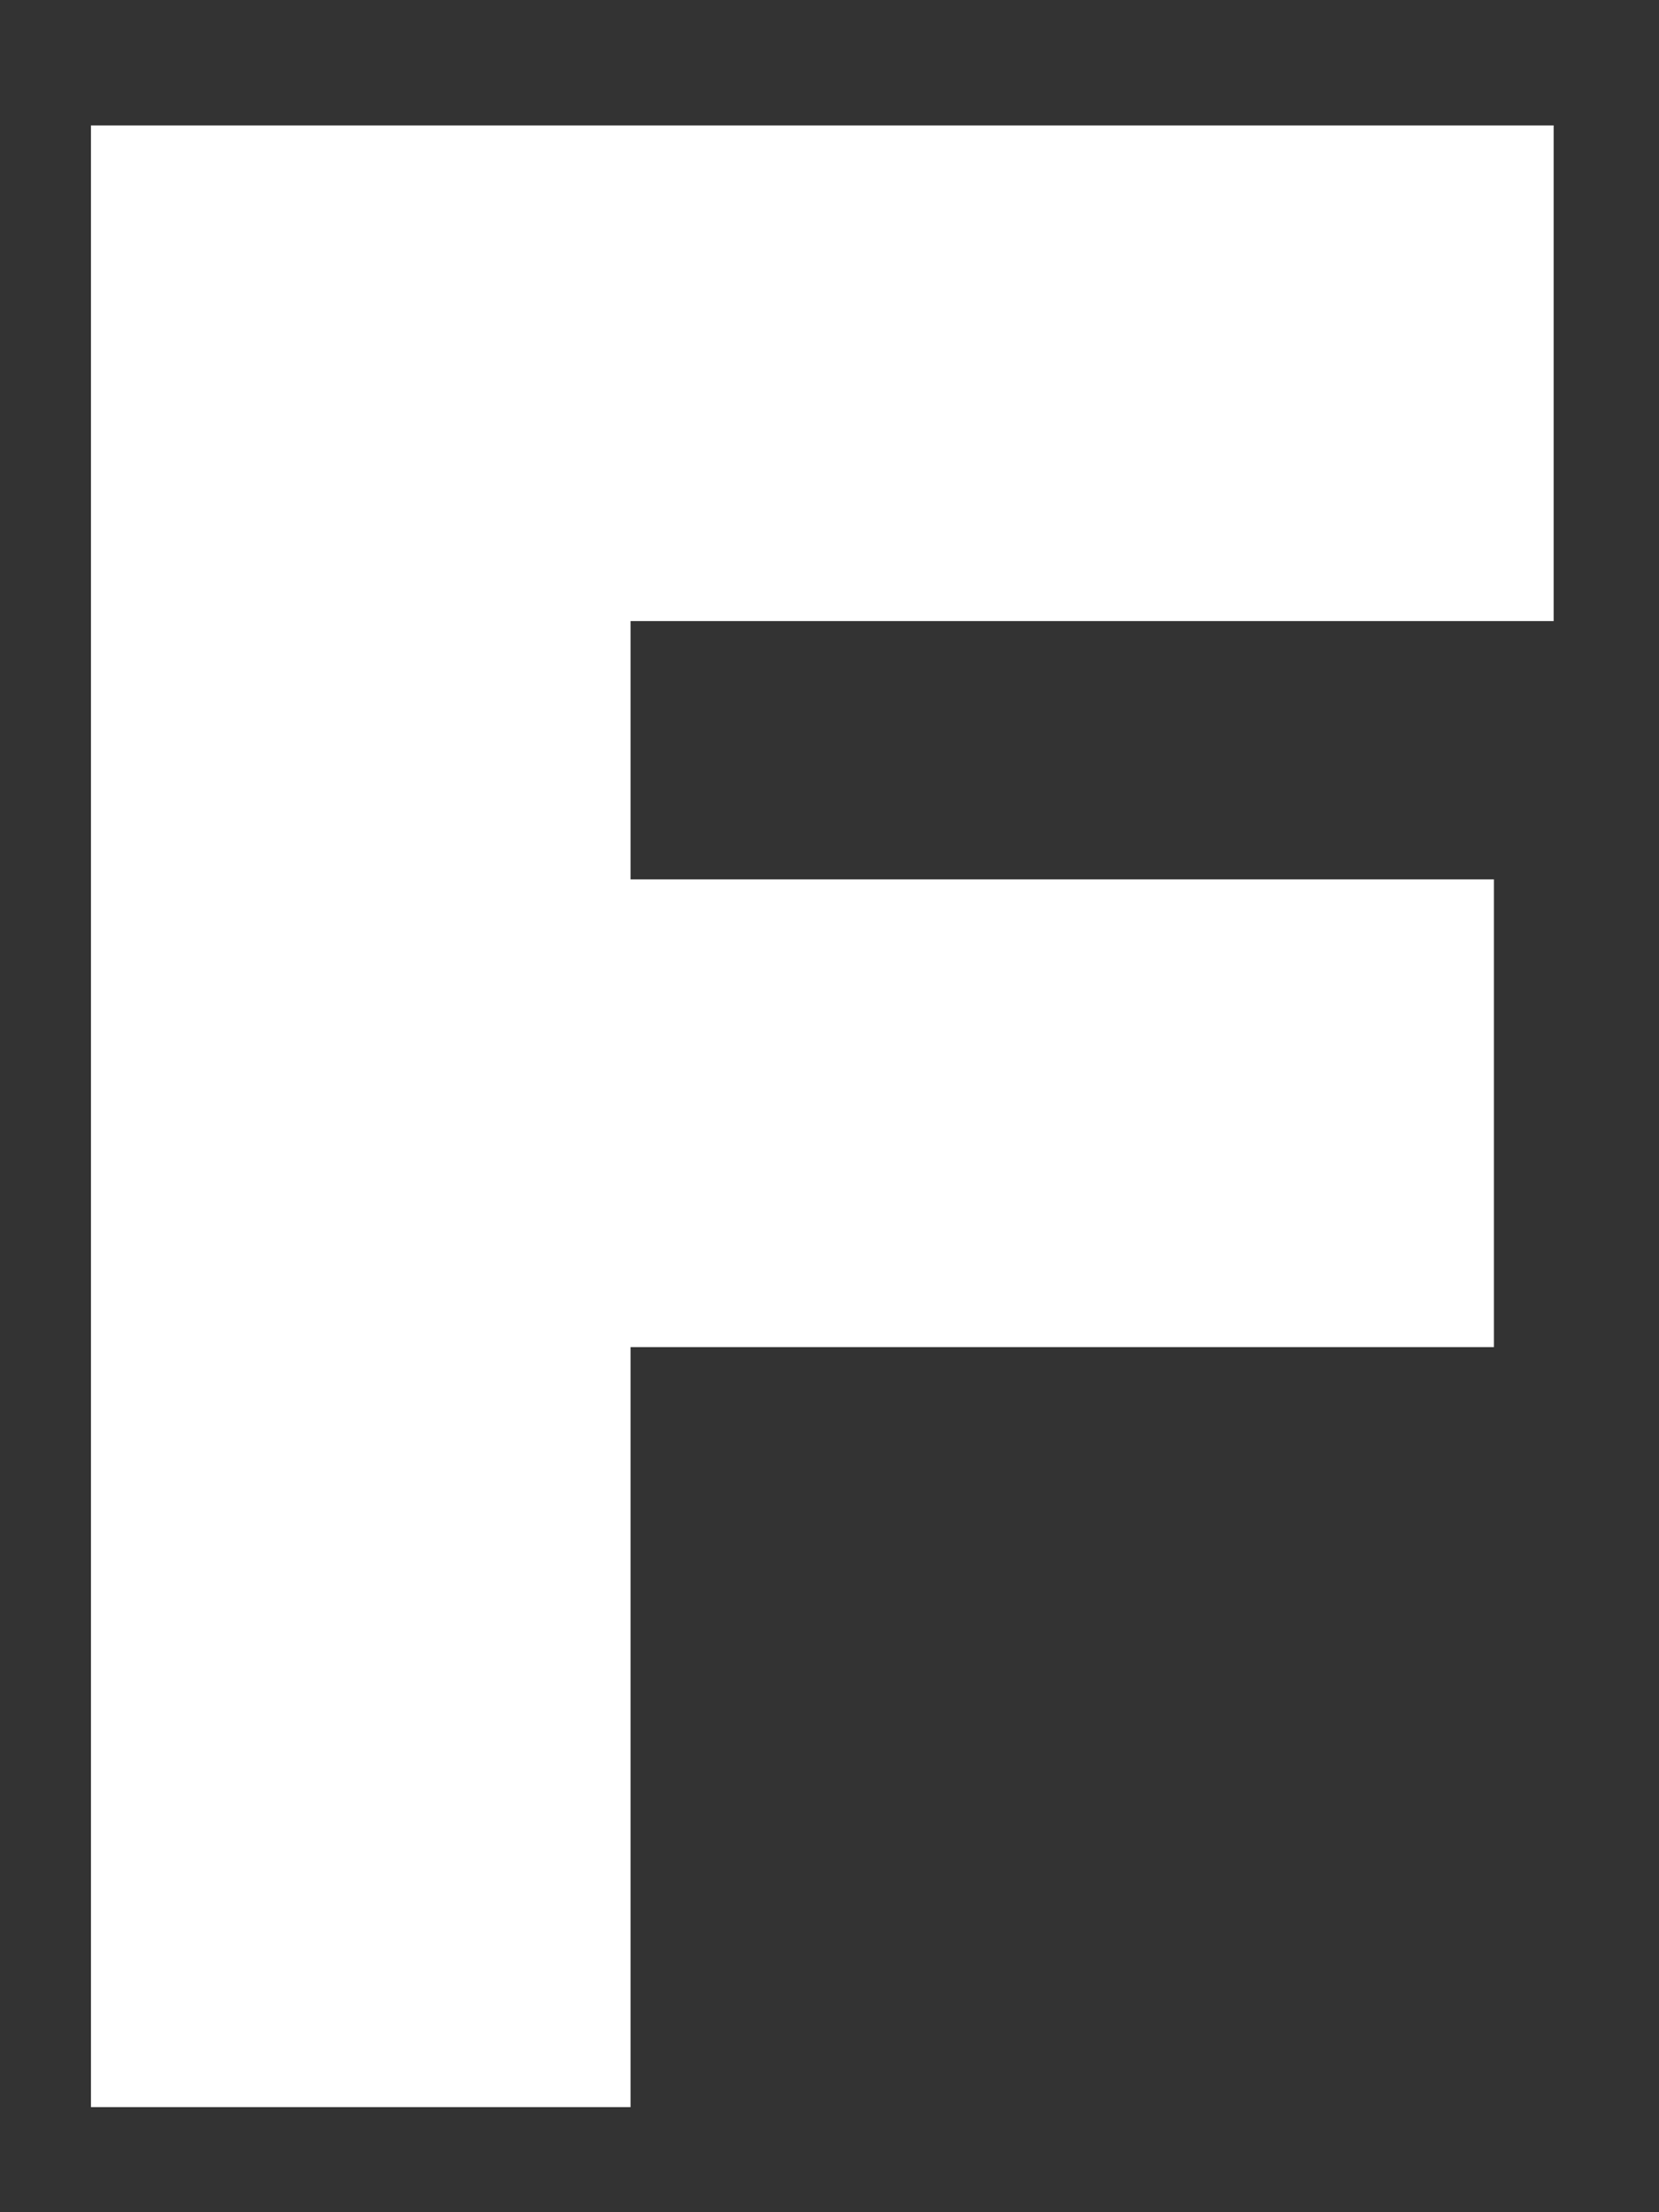 <svg width="12" height="16" viewBox="0 0 12 16" fill="none" xmlns="http://www.w3.org/2000/svg">
<rect x="0" y="0" width="12" height="16" fill="#333333" stroke="none"/>
<path d="M4.561 4.487V6.36H10.806V9.743H4.561V15.24H0.658V0.907H11.238V4.492H4.561V4.487Z" fill="white"/>
</svg>
